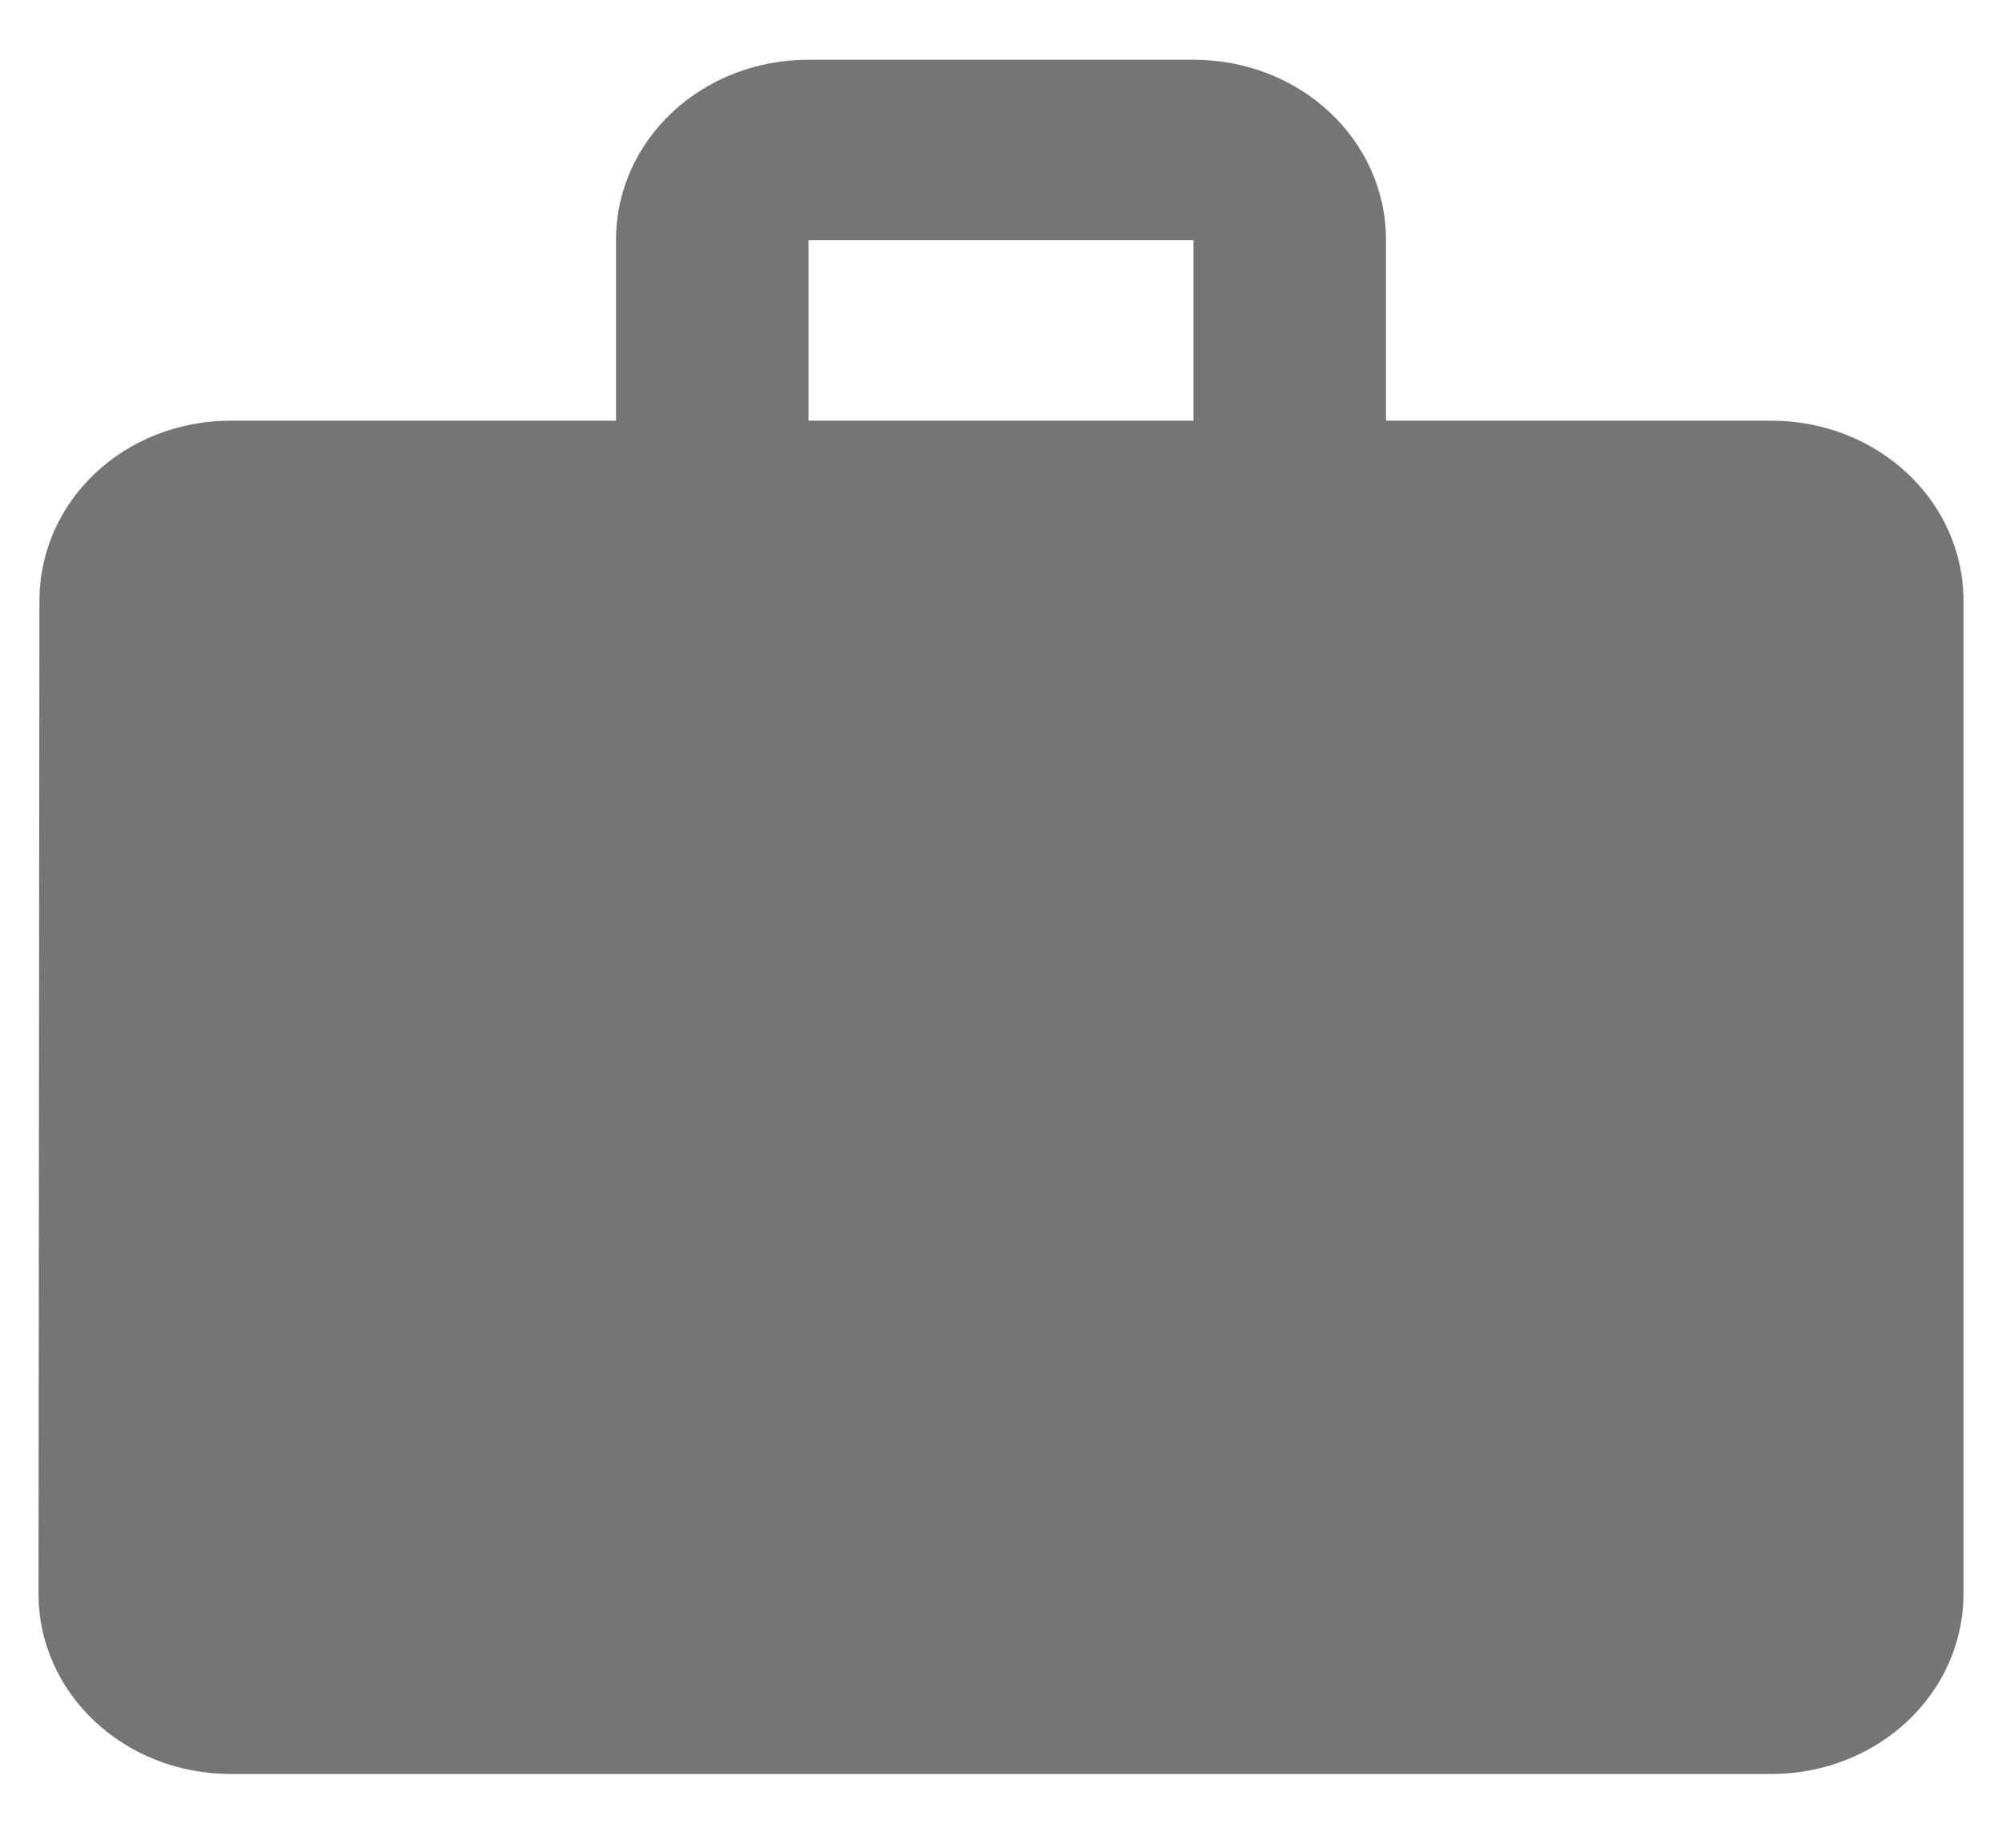 <svg width="13" height="12" viewBox="0 0 13 12" fill="none" xmlns="http://www.w3.org/2000/svg">
<path d="M11.5 2.732H9V1.56C9 0.909 8.444 0.388 7.75 0.388H5.25C4.556 0.388 4 0.909 4 1.56V2.732H1.5C0.806 2.732 0.256 3.253 0.256 3.904L0.25 10.349C0.25 10.999 0.806 11.521 1.5 11.521H11.5C12.194 11.521 12.75 10.999 12.75 10.349V3.904C12.75 3.253 12.194 2.732 11.5 2.732ZM7.75 2.732H5.25V1.56H7.75V2.732Z" fill="black" fill-opacity="0.54"/>
</svg>
